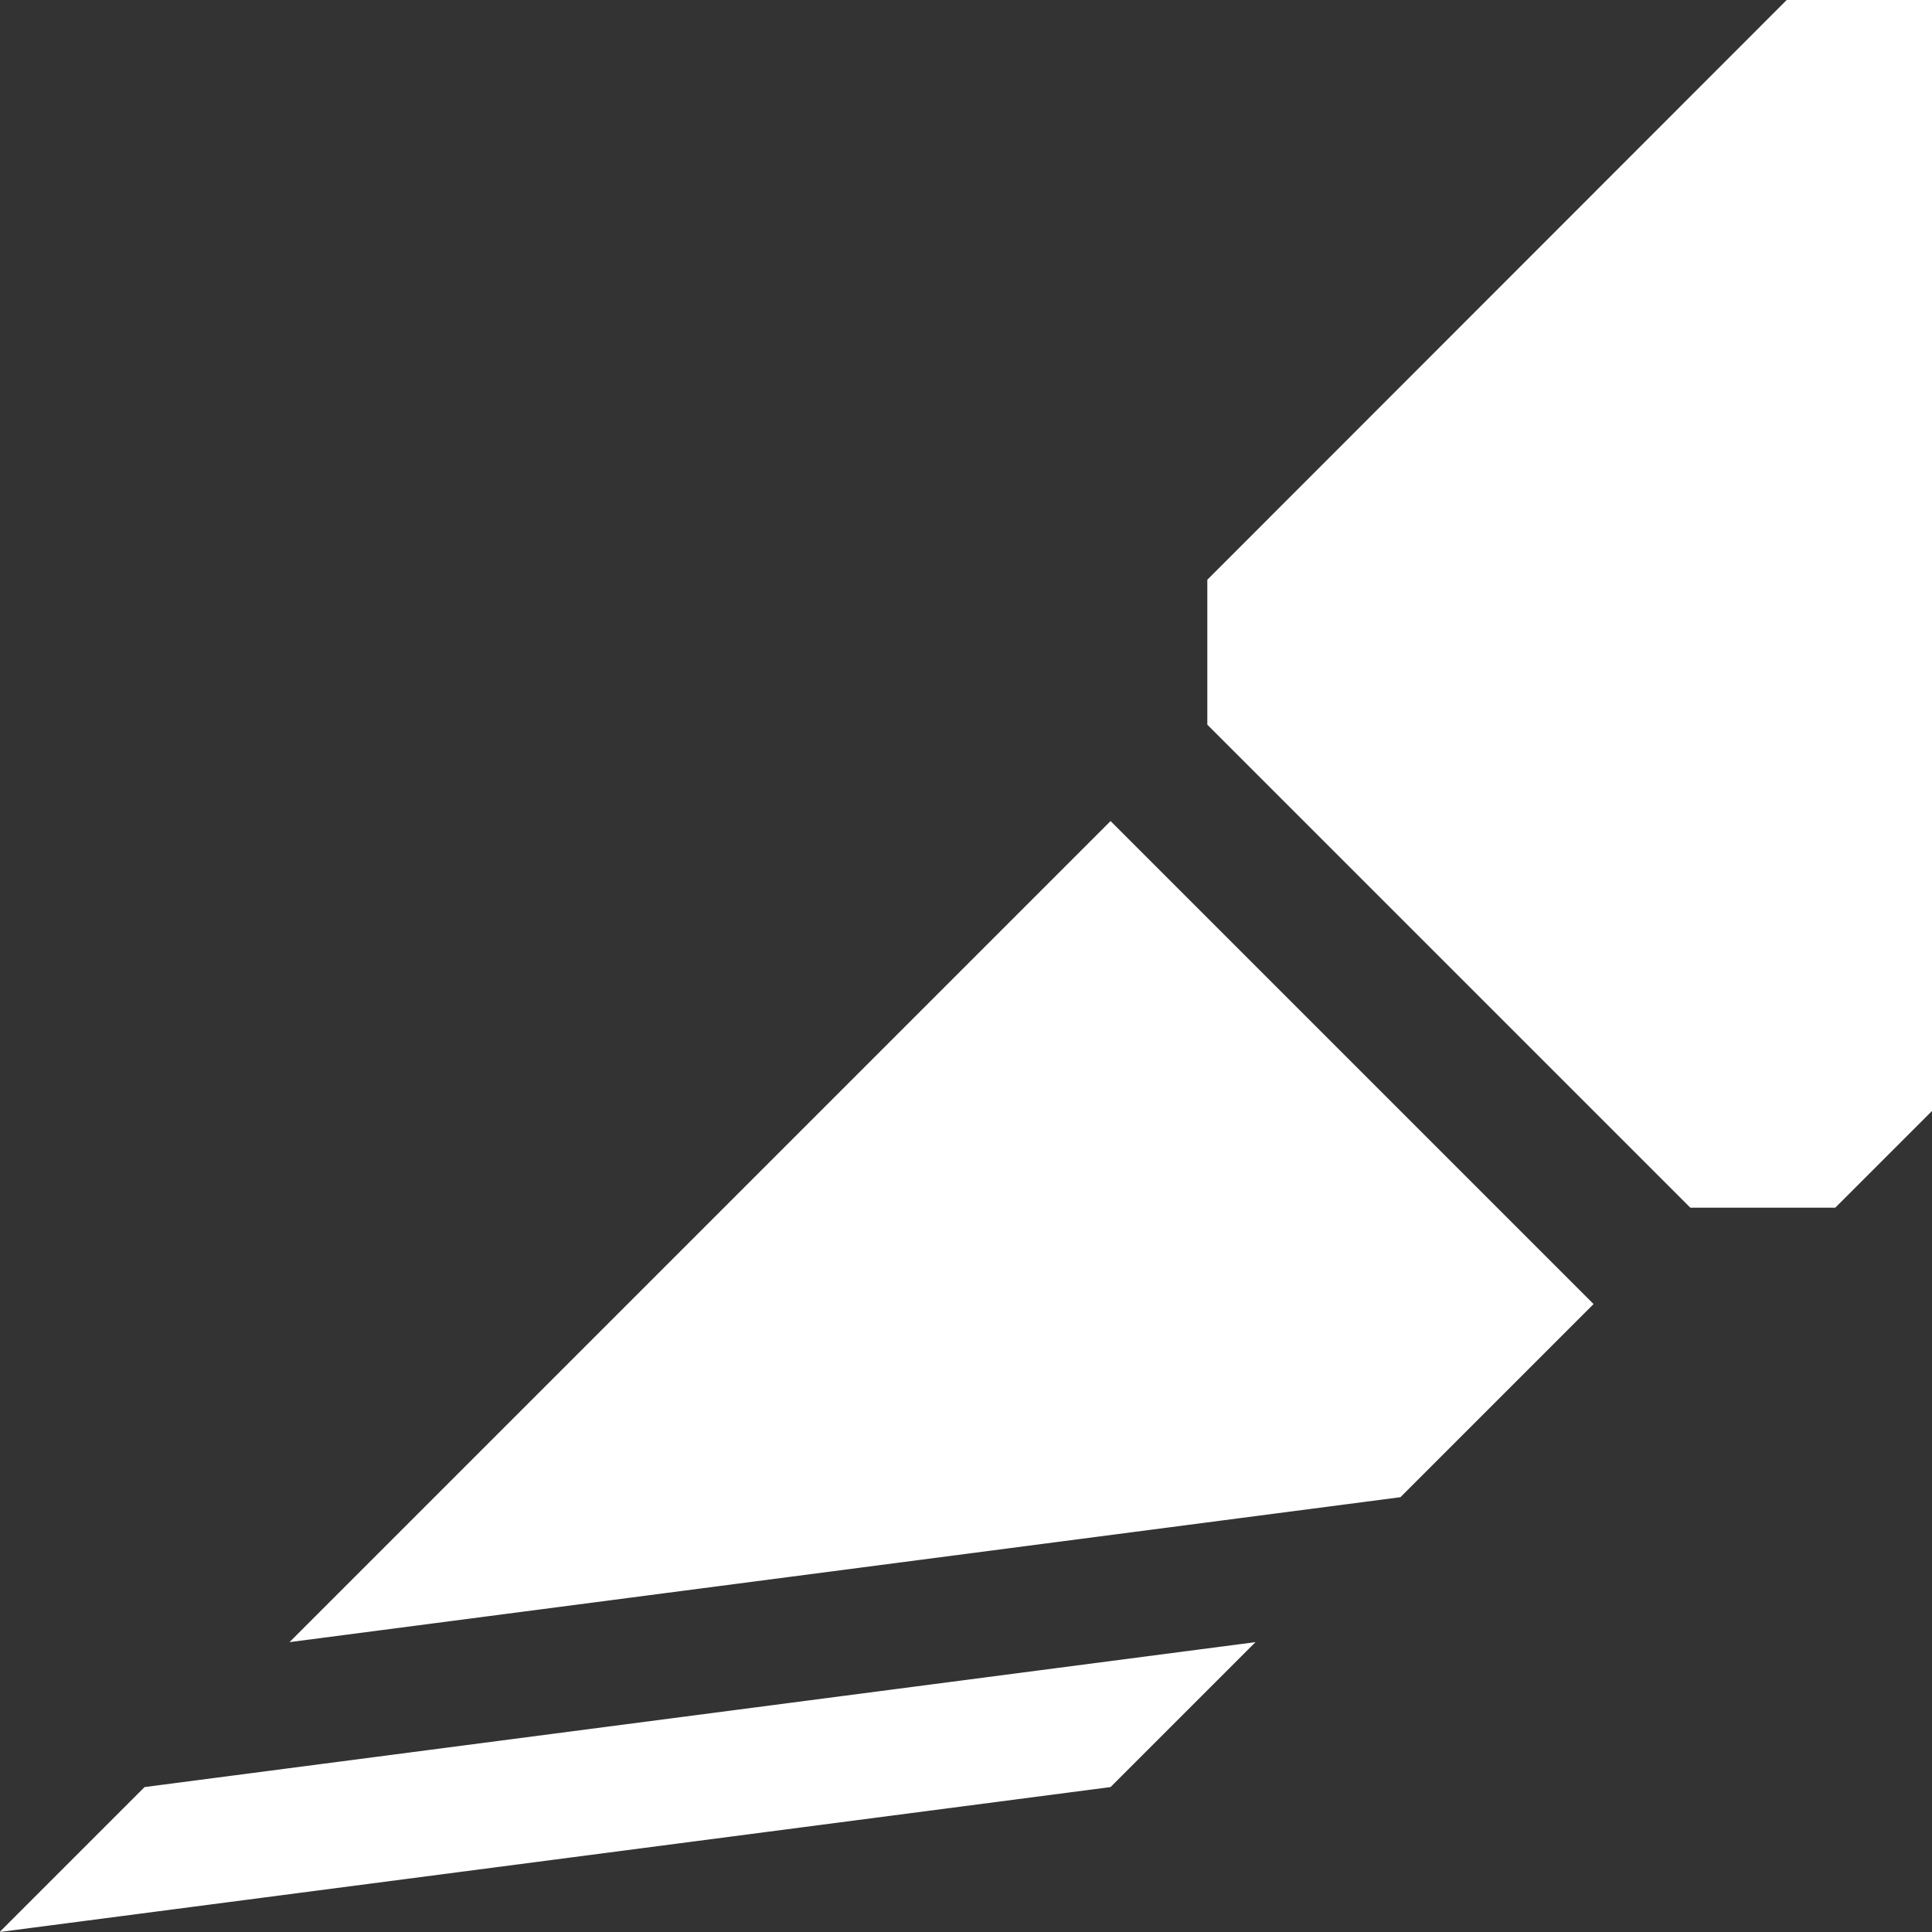 <svg height="20" viewBox="0 0 5.292 5.292" width="20" xmlns="http://www.w3.org/2000/svg"><rect x="0" y="0" width="5.292" height="5.292" fill="#333333" stroke="none"/><g transform="translate(-150.057 -196.926)"><path d="m154.951 196.926-1.587 1.588v.397l1.323 1.323h.397l.265-.265v-3.043zm-1.852 2.249-2.249 2.249 3.043-.397.529-.529zm.397 2.249-3.043.397-.397.397 3.043-.397z" fill="#fff"/><g transform="matrix(0 -.265 -.265 0 131.801 193.75)"><path d="m-32-113.999h20v20h-20z" fill="none" opacity=".5"/><path d="m311 236-6.5 6.5v1l4.5 4.5h1l2-2.001v-10zm-7.5 8.5-8.5 8.5 11.838-2.819 1.162-1.181zm1.838 7.181-11.838 2.819-1.5 1.499 11.838-2.819z" fill="#fff" transform="matrix(0 -1 -1 0 223.999 198.001)"/></g></g></svg>
